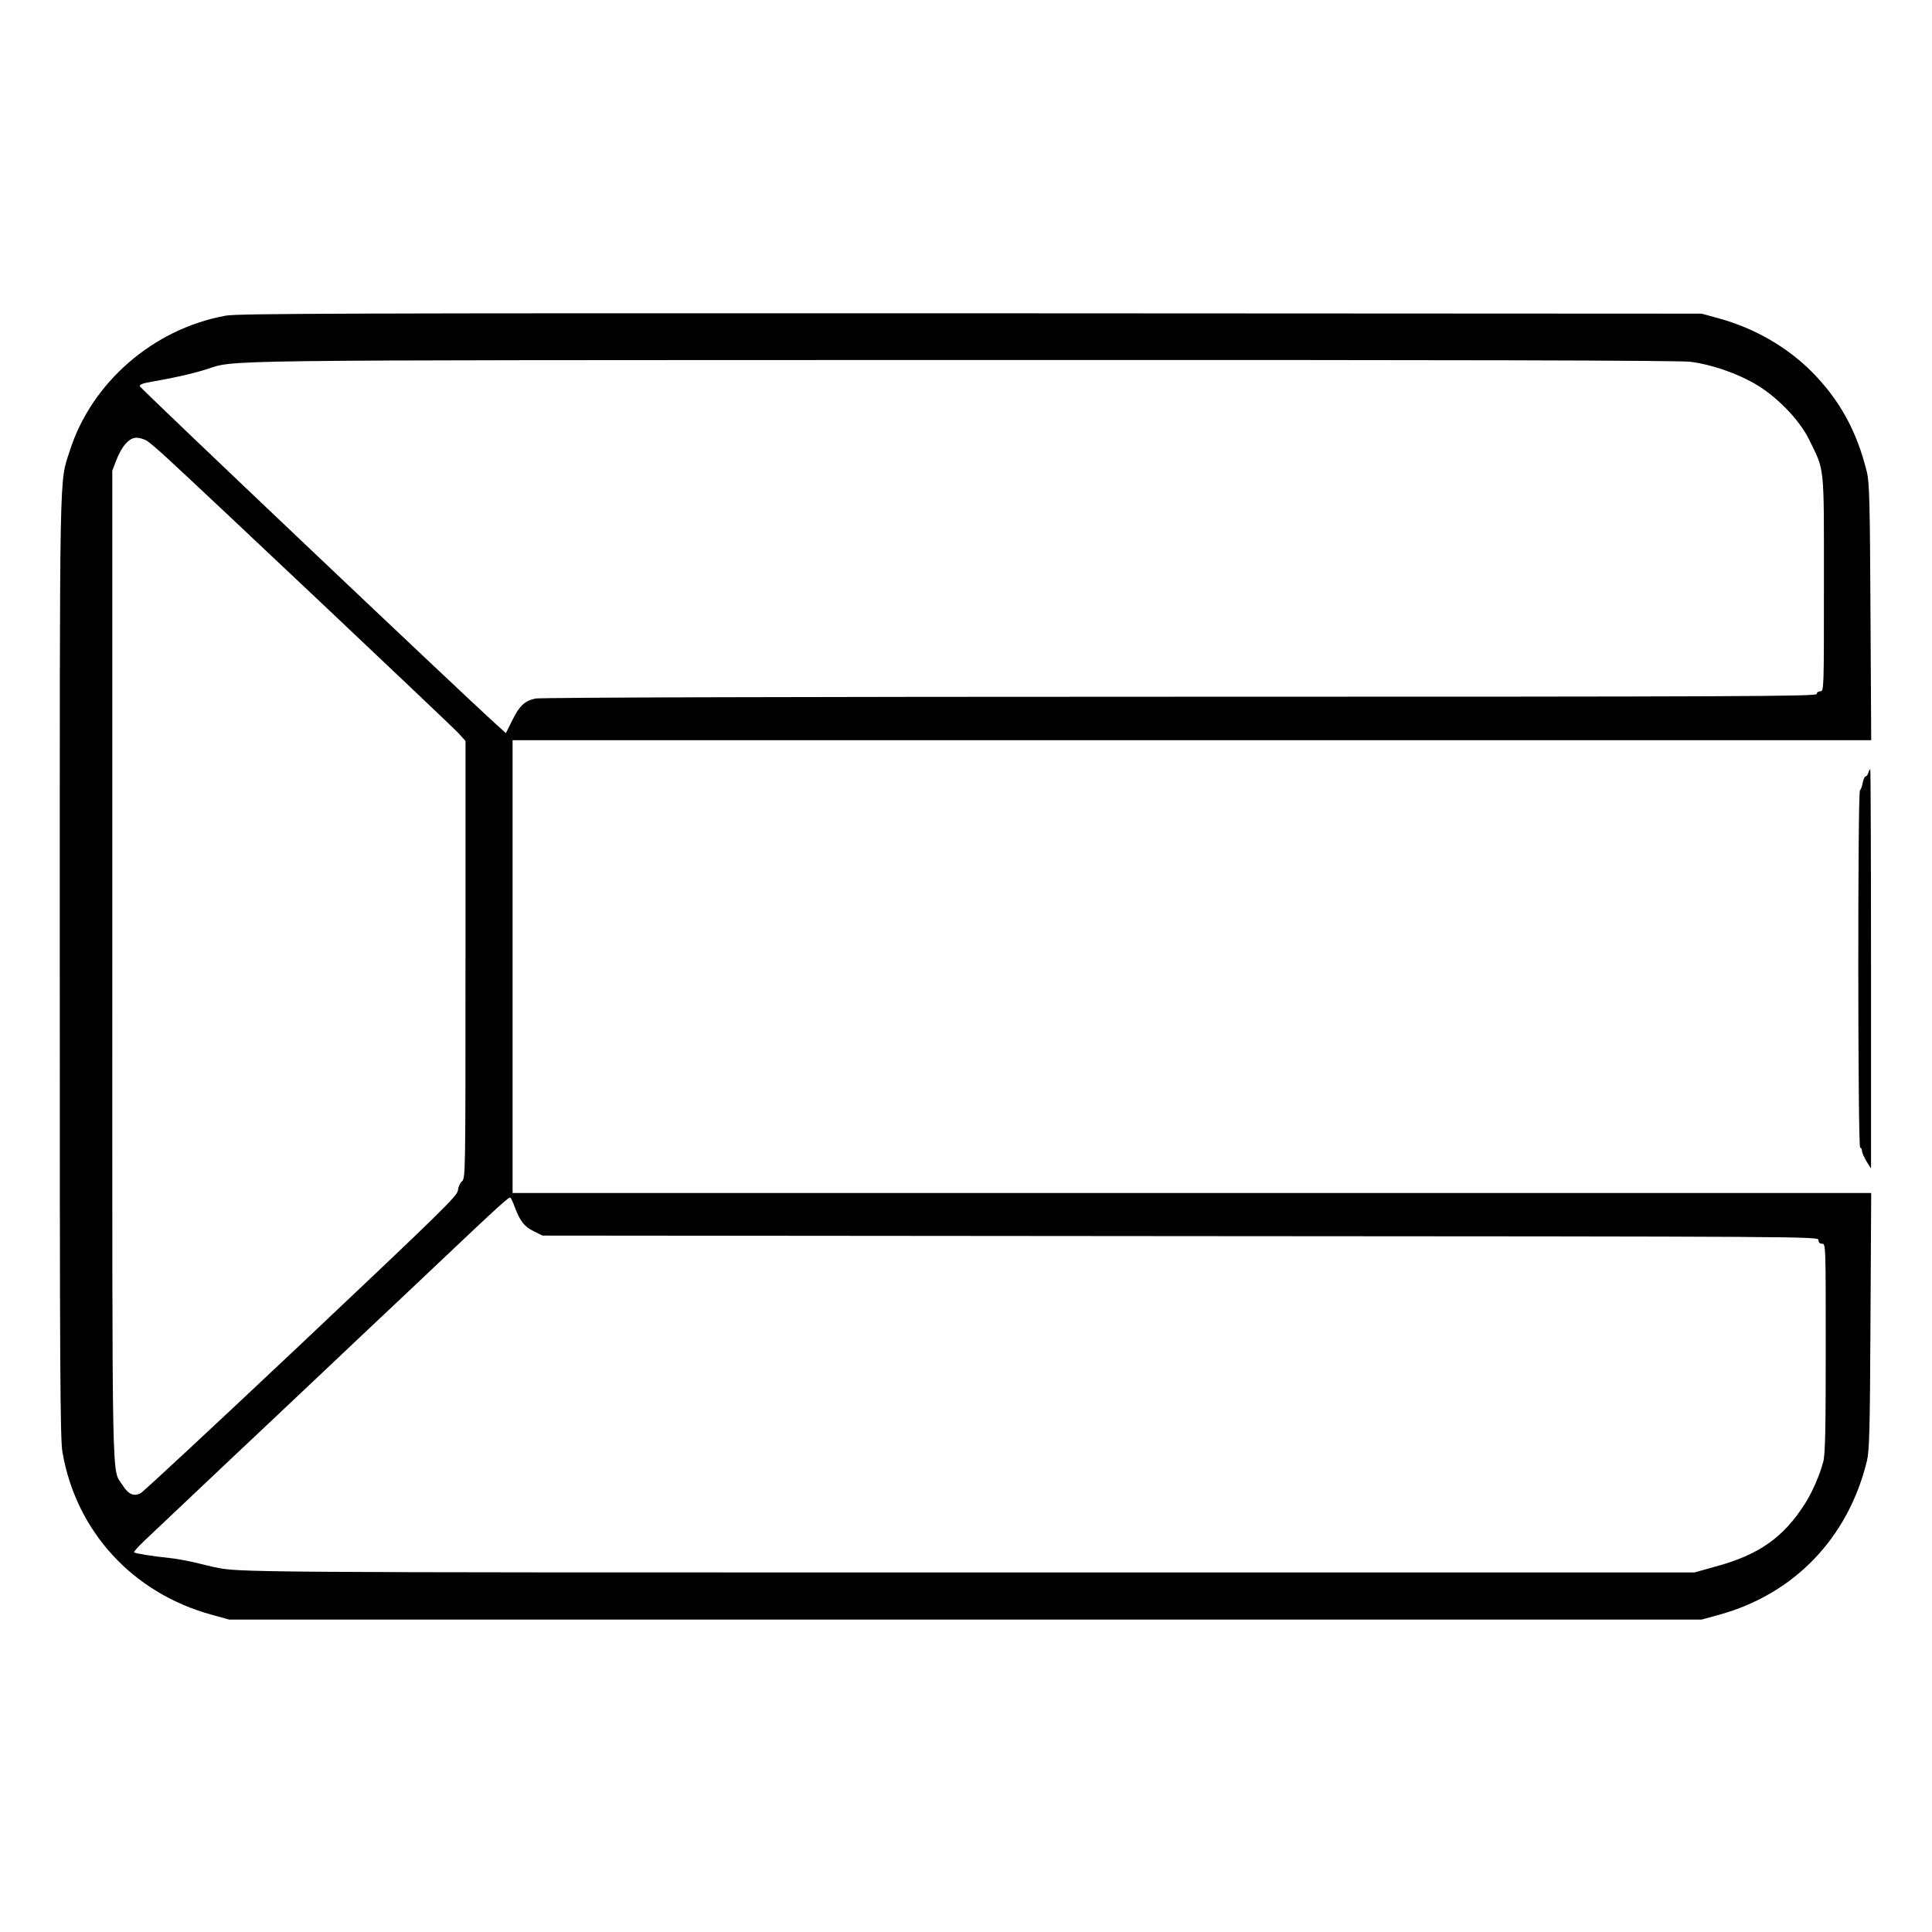 <?xml version="1.0" standalone="no"?>
<!DOCTYPE svg PUBLIC "-//W3C//DTD SVG 20010904//EN"
 "http://www.w3.org/TR/2001/REC-SVG-20010904/DTD/svg10.dtd">
<svg version="1.0" xmlns="http://www.w3.org/2000/svg"
 width="2048pt" height="2048pt" viewBox="0 0 2048 2048"
 preserveAspectRatio="xMidYMid meet">
<g transform="translate(0,2048) scale(0.192,-0.192)"
fill="#000000" stroke="none">
<path d="M1247 8924 c-400 -72 -742 -369 -862 -747 -58 -182 -55 -22 -55
-2847 0 -2240 2 -2609 15 -2682 76 -437 387 -776 822 -896 l98 -27 4065 0
4065 0 98 27 c413 114 710 423 814 847 14 57 17 163 20 774 l4 707 -3751 0
-3750 0 0 1250 0 1250 3750 0 3751 0 -4 708 c-3 610 -6 716 -20 773 -55 224
-149 396 -302 551 -137 138 -317 242 -512 296 l-98 27 -4035 2 c-3449 1 -4046
-1 -4113 -13z m8090 -255 c110 -15 243 -60 343 -116 125 -70 252 -200 308
-313 87 -178 82 -127 82 -797 0 -586 0 -593 -20 -593 -11 0 -20 -7 -20 -15 0
-13 -398 -15 -3517 -15 -2077 0 -3534 -4 -3557 -10 -60 -13 -88 -40 -127 -119
l-36 -72 -53 48 c-178 160 -1966 1856 -1968 1867 -2 10 17 17 65 25 131 23
219 43 297 67 178 55 -84 52 4178 53 2789 1 3969 -2 4025 -10z m-8524 -437
c15 -10 69 -56 119 -103 184 -168 1554 -1462 1596 -1507 l42 -46 0 -1206 c0
-1183 0 -1207 -19 -1225 -11 -9 -21 -32 -23 -51 -3 -30 -89 -114 -862 -844
-473 -446 -873 -818 -889 -827 -39 -20 -68 -7 -101 45 -60 96 -56 -113 -56
2873 l0 2727 21 55 c30 79 72 127 112 127 18 0 44 -8 60 -18z m2030 -4232 c28
-75 52 -106 104 -131 l48 -24 3523 -3 c3510 -2 3522 -2 3522 -22 0 -13 7 -20
20 -20 20 0 20 -7 20 -577 0 -455 -3 -589 -14 -628 -21 -77 -60 -166 -101
-231 -119 -186 -253 -281 -492 -346 l-118 -33 -4015 0 c-4055 0 -4019 0 -4160
30 -8 2 -53 13 -100 24 -47 11 -112 23 -145 26 -89 9 -189 25 -195 31 -2 3 22
31 55 62 33 31 141 134 240 227 99 94 223 211 275 260 53 50 137 129 188 177
106 100 234 221 360 340 48 46 162 153 252 238 90 85 203 191 250 236 430 407
452 426 459 417 4 -4 15 -28 24 -53z M10315 6400 c-3 -11 -10 -20 -15 -20 -5
0 -12 -16 -16 -35 -3 -19 -10 -38 -15 -41 -13 -8 -12 -1974 1 -1974 6 0 10 -8
10 -17 0 -10 12 -36 25 -58 l25 -40 0 1103 c0 606 -2 1102 -4 1102 -3 0 -8 -9
-11 -20z"/>
</g>
</svg>
